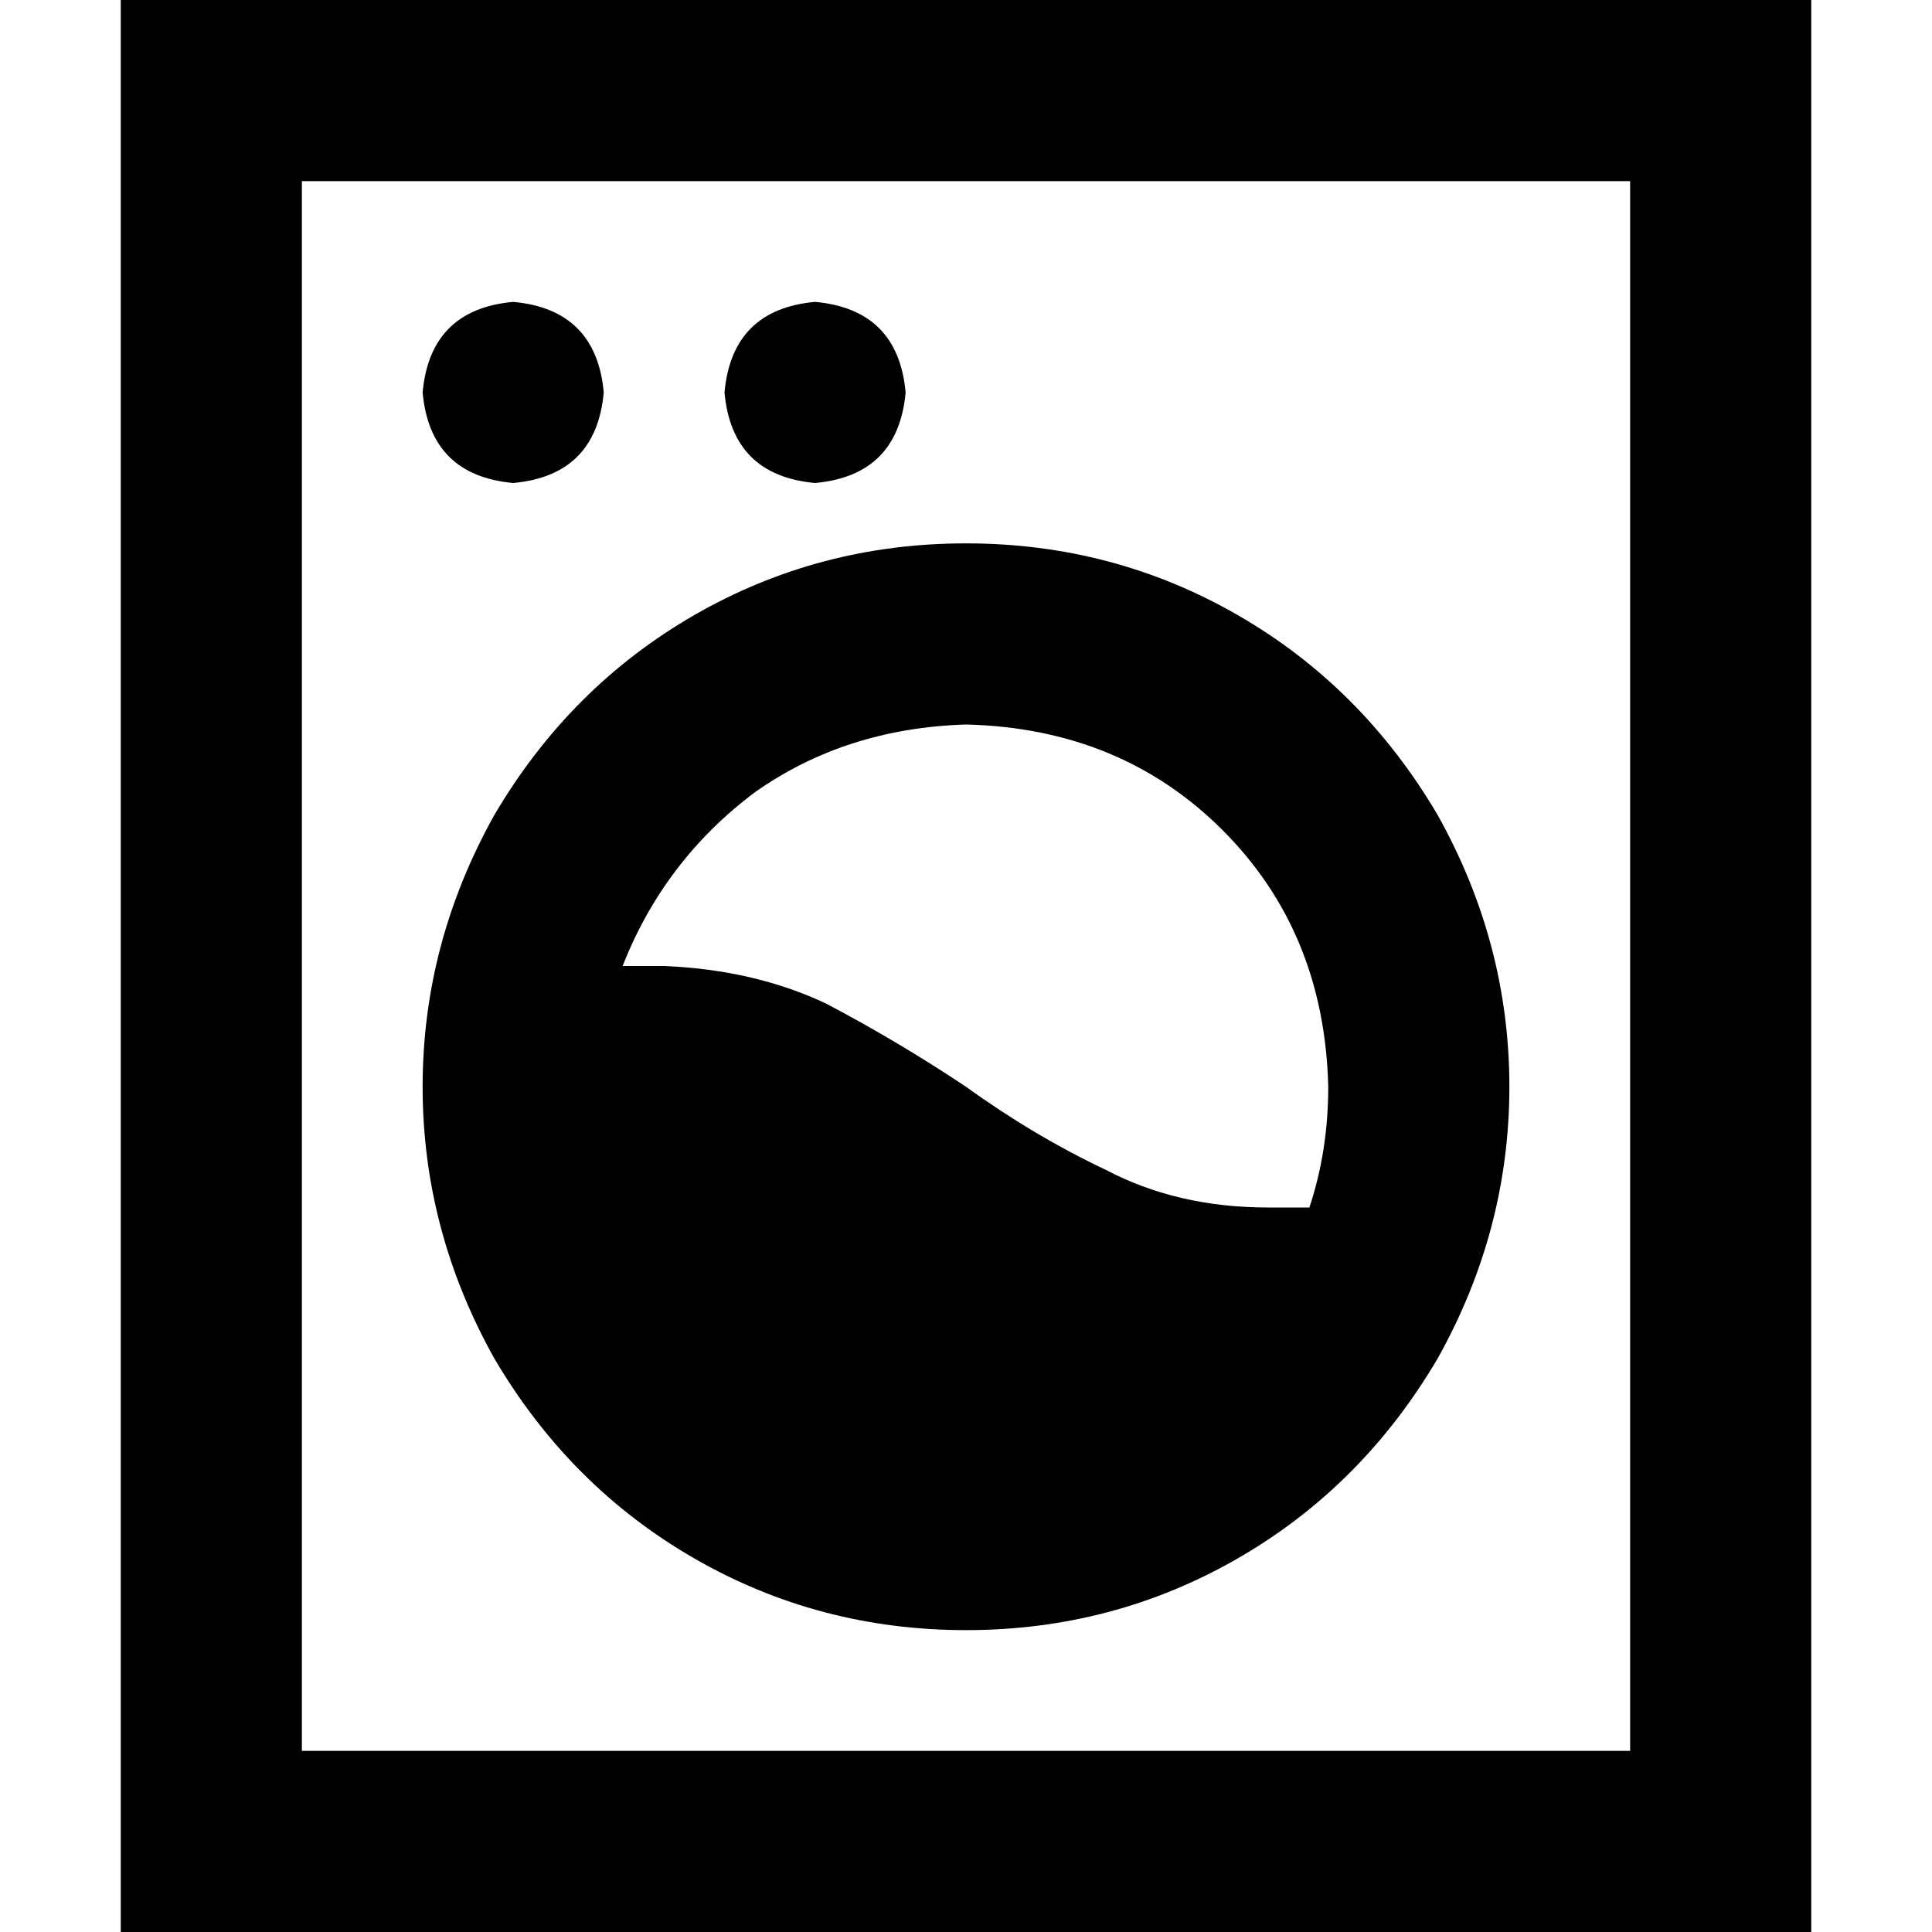 <svg xmlns="http://www.w3.org/2000/svg" viewBox="0 0 512 512">
  <path d="M 80 48 L 80 464 L 432 464 L 432 48 L 80 48 L 80 48 Z M 32 0 L 80 0 L 432 0 L 480 0 L 480 48 L 480 464 L 480 512 L 432 512 L 80 512 L 32 512 L 32 464 L 32 48 L 32 0 L 32 0 Z M 136 80 Q 158 82 160 104 Q 158 126 136 128 Q 114 126 112 104 Q 114 82 136 80 L 136 80 Z M 192 104 Q 194 82 216 80 Q 238 82 240 104 Q 238 126 216 128 Q 194 126 192 104 L 192 104 Z M 176 256 Q 200 257 219 266 L 219 266 Q 238 276 256 288 Q 274 301 293 310 Q 312 320 336 320 Q 341 320 347 320 Q 352 305 352 288 Q 351 247 324 220 Q 297 193 256 192 Q 224 193 200 210 Q 176 228 165 256 Q 171 256 176 256 L 176 256 Z M 256 144 Q 295 144 328 163 L 328 163 Q 361 182 381 216 Q 400 250 400 288 Q 400 326 381 360 Q 361 394 328 413 Q 295 432 256 432 Q 217 432 184 413 Q 151 394 131 360 Q 112 326 112 288 Q 112 250 131 216 Q 151 182 184 163 Q 217 144 256 144 L 256 144 Z" />
</svg>